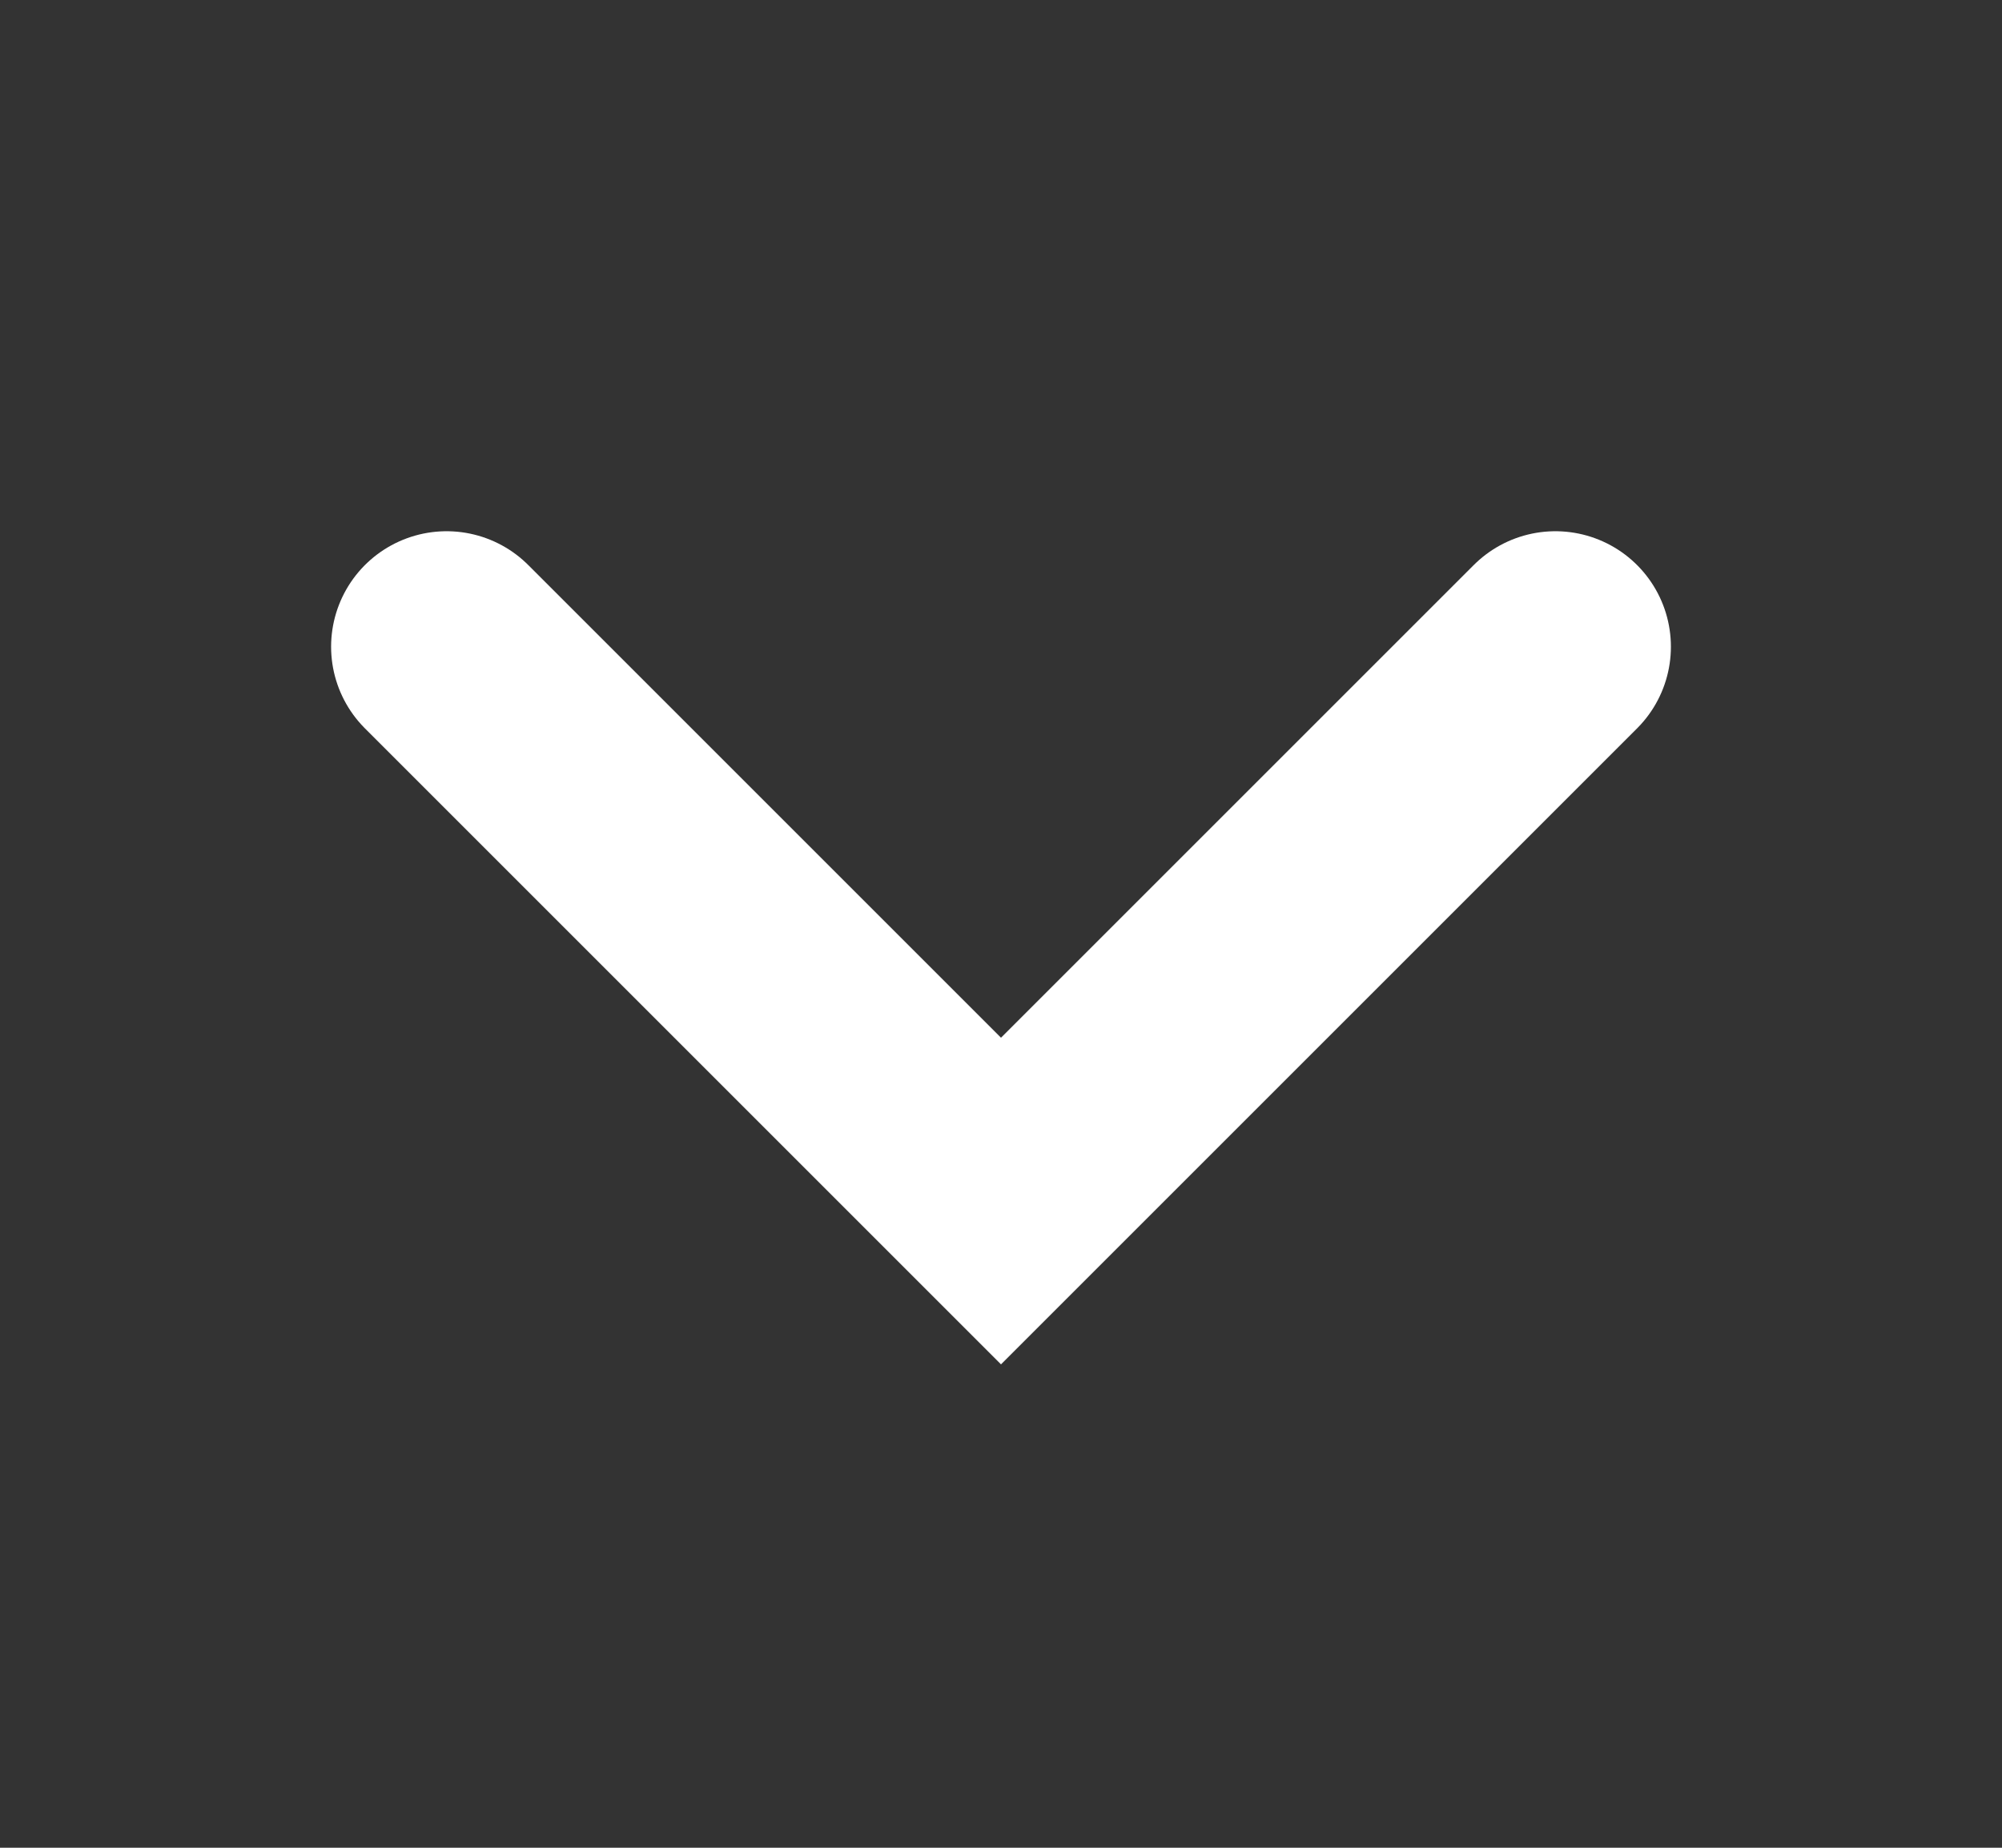 <svg width="13" height="12" viewBox="0 0 13 12" fill="none" xmlns="http://www.w3.org/2000/svg">
<rect x="0" y="0" width="13" height="12" fill="#333333" stroke="none"/>
<path d="M2.9 4.2L6.5 7.8L10.1 4.2" stroke="white" stroke-width="1.5" stroke-linecap="round"/>
</svg>
